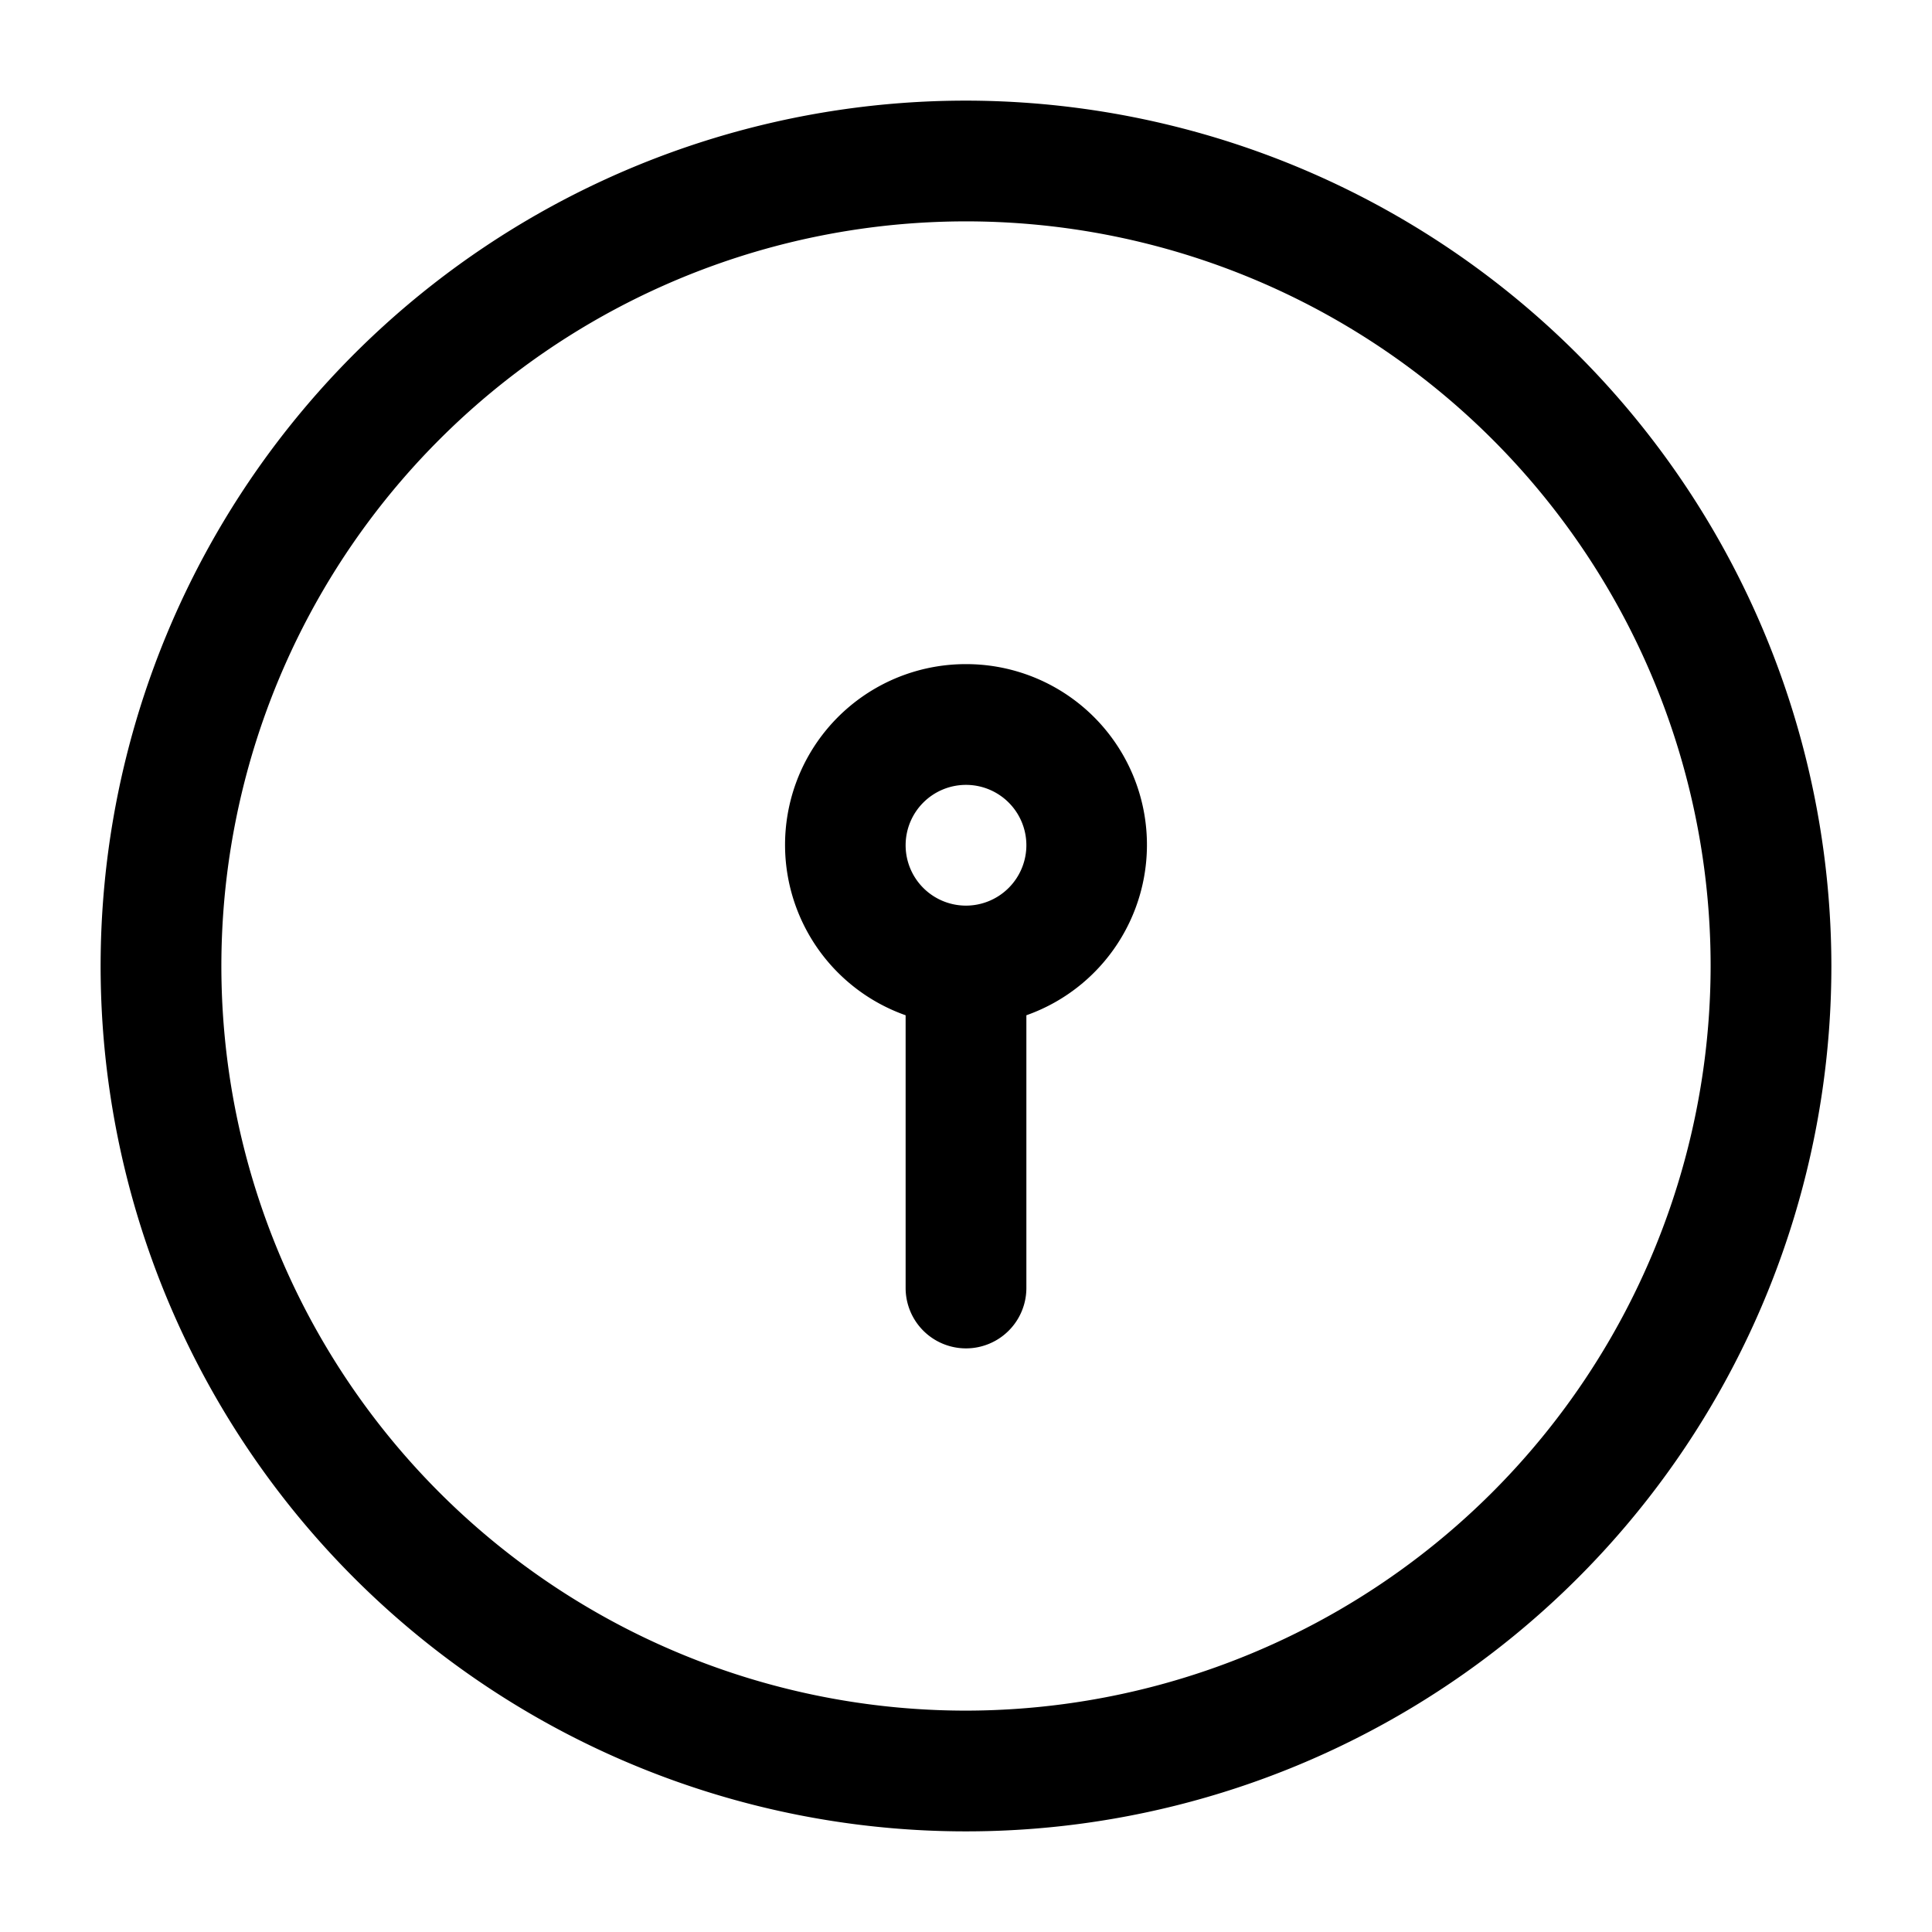 <svg id="Layer" xmlns="http://www.w3.org/2000/svg" viewBox="0 0 24 24"><path id="keyhole-circle" class="cls-1" d="M12,1.25A10.75,10.75,0,1,0,22.75,12,10.762,10.762,0,0,0,12,1.25Zm0,20A9.25,9.25,0,1,1,21.25,12,9.26,9.26,0,0,1,12,21.25Zm0-13a2.245,2.245,0,0,0-.75,4.362V16a.75.75,0,0,0,1.5,0V12.612A2.245,2.245,0,0,0,12,8.25Zm0,3a.75.75,0,1,1,.75-.75A.751.751,0,0,1,12,11.25Z"/></svg>